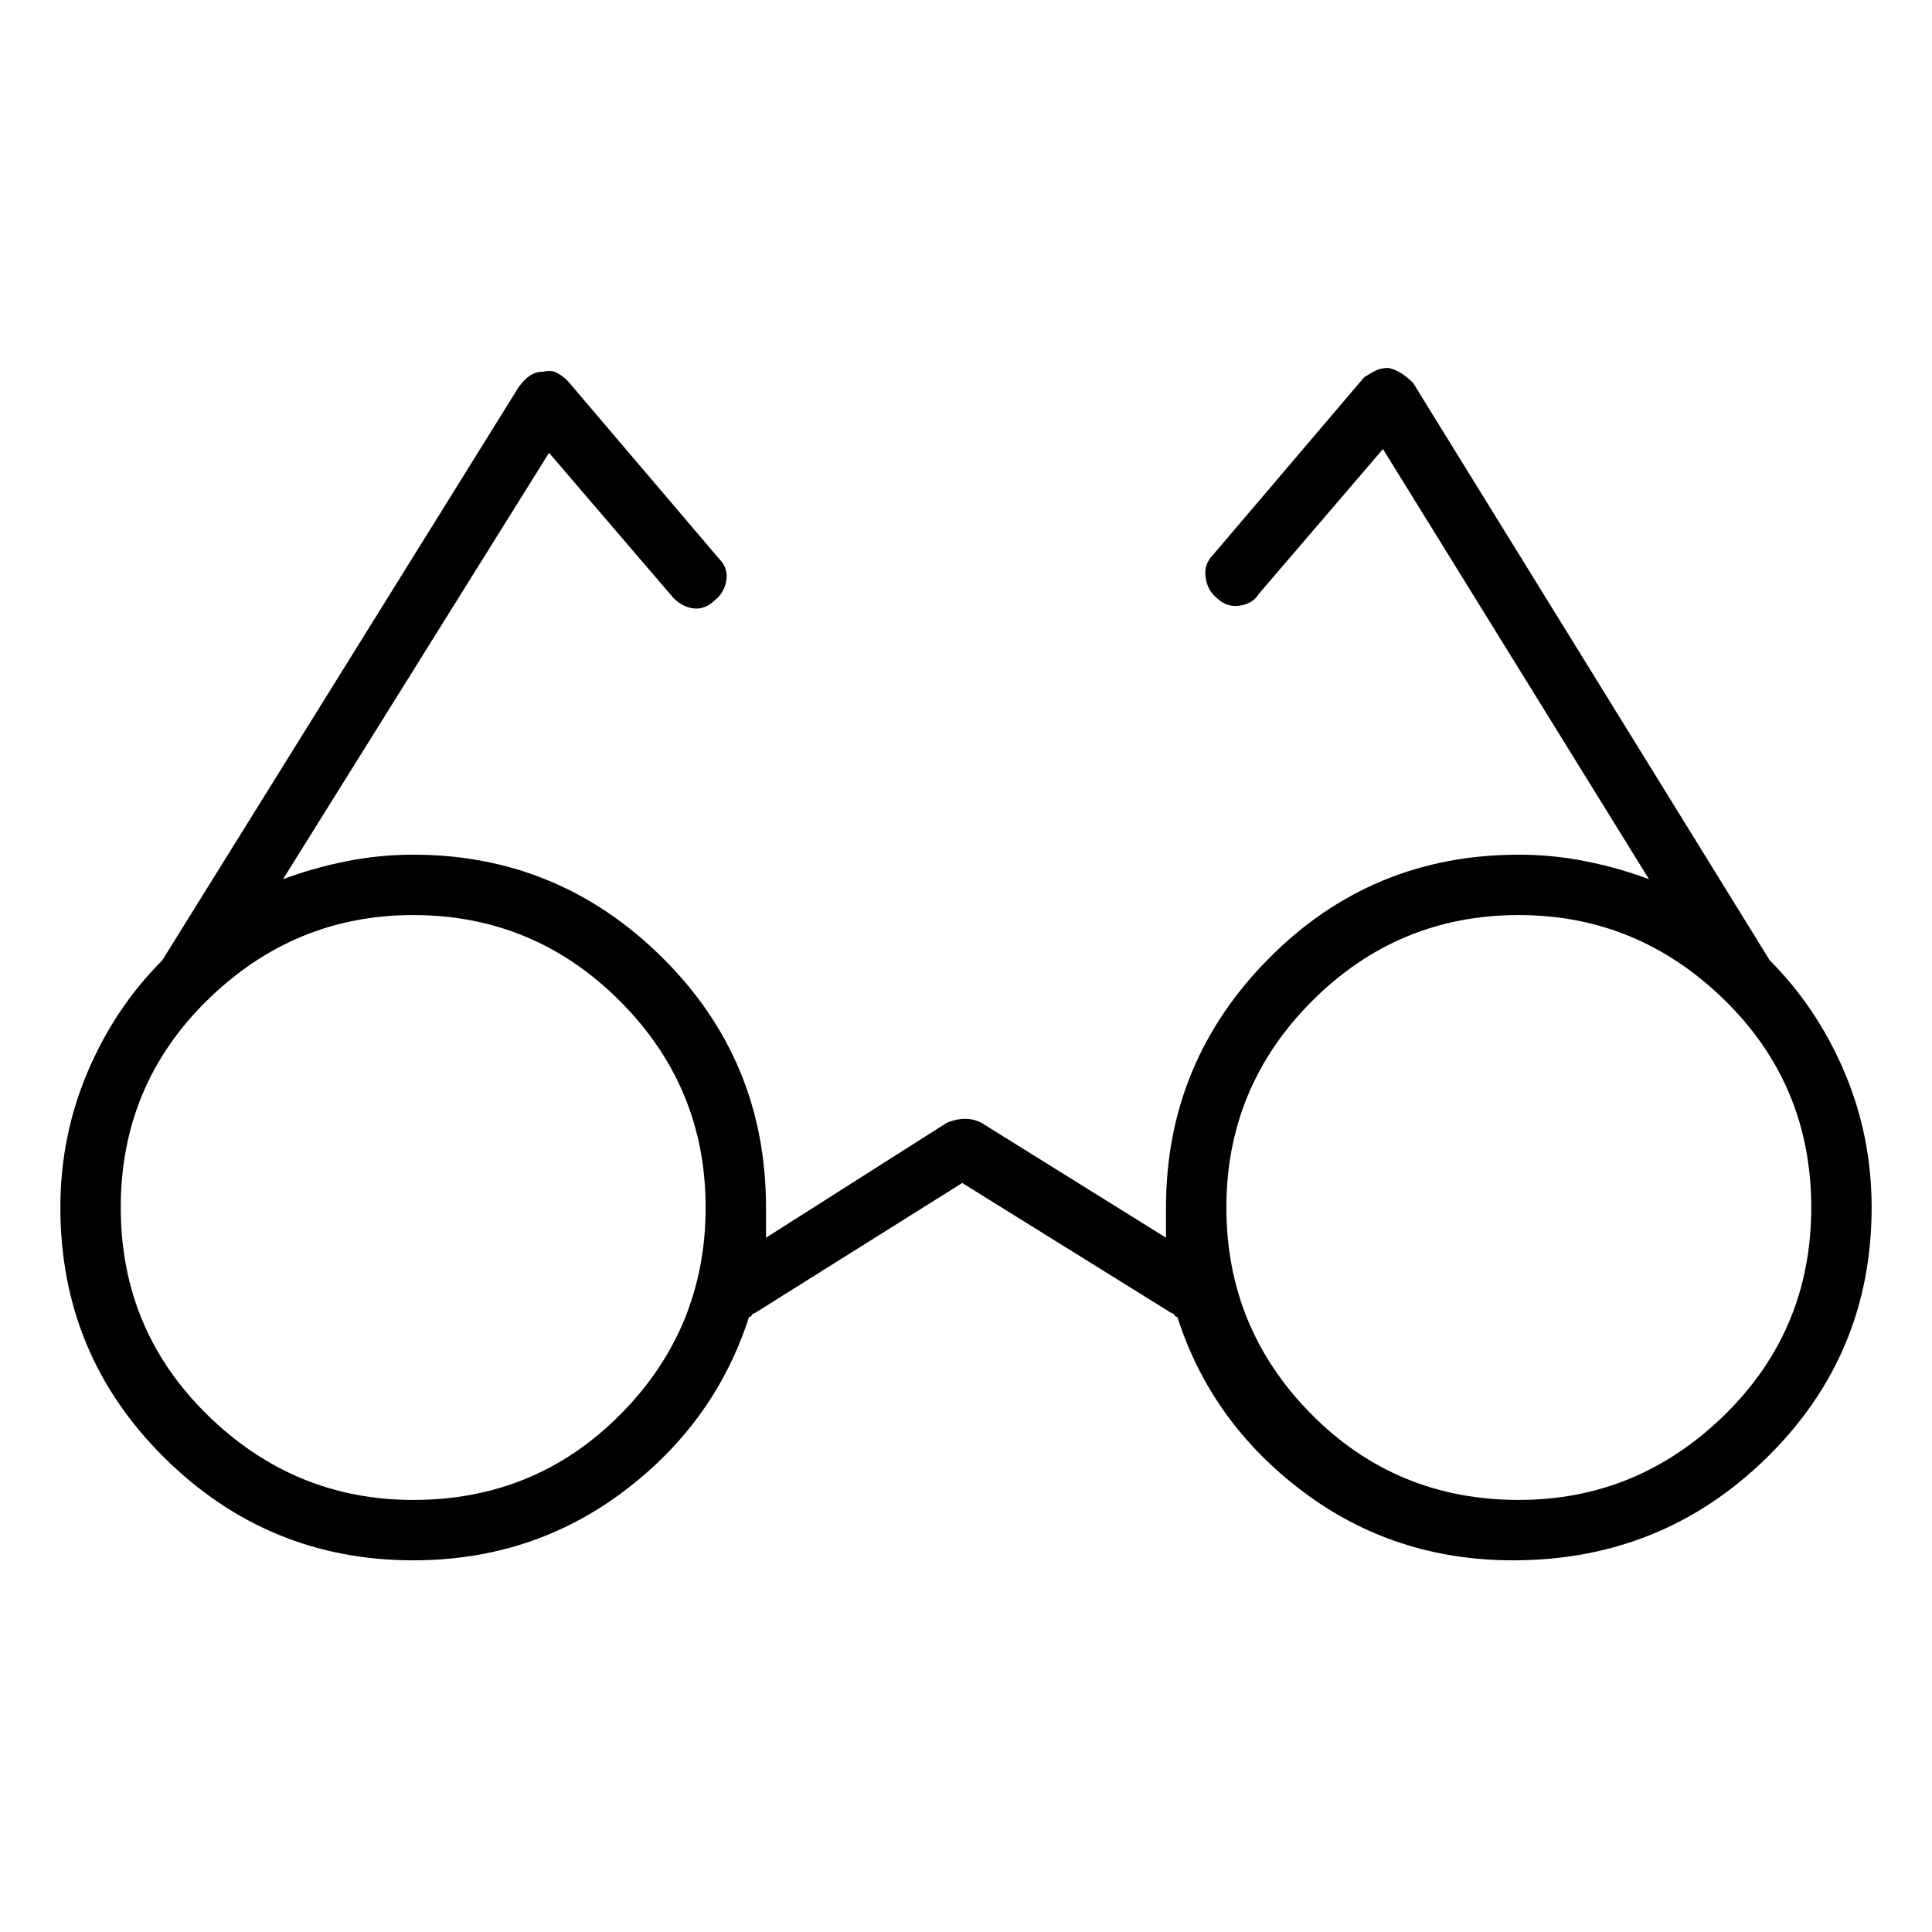 <svg viewBox="0 0 1024 1024" xmlns="http://www.w3.org/2000/svg">
  <path transform="scale(1, -1) translate(0, -960)" fill="currentColor" d="M938 451l-189 306q-3 3 -6 5t-7 3q-4 0 -7 -1.5t-6 -3.5l-80 -94q-5 -5 -4 -12t6 -11q5 -5 12 -4t10 6l66 77l141 -228q-16 6 -33.5 9.5t-35.5 3.5q-78 0 -132.5 -55t-54.5 -132v-8v-8l-98 61q-4 2 -8.5 2t-9.5 -2l-96 -61v7.5v8.5q0 78 -55 132.5t-132 54.5 q-18 0 -35.5 -3.5t-33.5 -9.5l141 226l66 -77q5 -5 11 -5.5t11 4.5q5 4 6 10.5t-4 11.5l-80 94q-3 3 -6 4.5t-7 0.5q-4 0 -7 -2t-6 -6l-189 -304q-25 -25 -39.5 -59t-14.5 -72q0 -78 55 -132.5t132 -54.5q63 0 111.5 36.5t66.5 92.5q1 0 1.5 1t1.5 1l110 69l111 -69 q1 0 1.5 -1t1.5 -1q18 -56 66.5 -92.5t111.5 -36.5q79 0 134.5 54.5t55.5 132.5q0 38 -14.5 72t-39.5 59zM219 165q-63 0 -109 45t-46 110t46 110t109 45q64 0 109.5 -45.5t45.5 -109.5t-45 -109.5t-110 -45.5zM805 165q-65 0 -110 45.5t-45 109.5t45.5 109.5t109.5 45.5 q63 0 109 -45t46 -110t-46 -110t-109 -45z" />
</svg>
